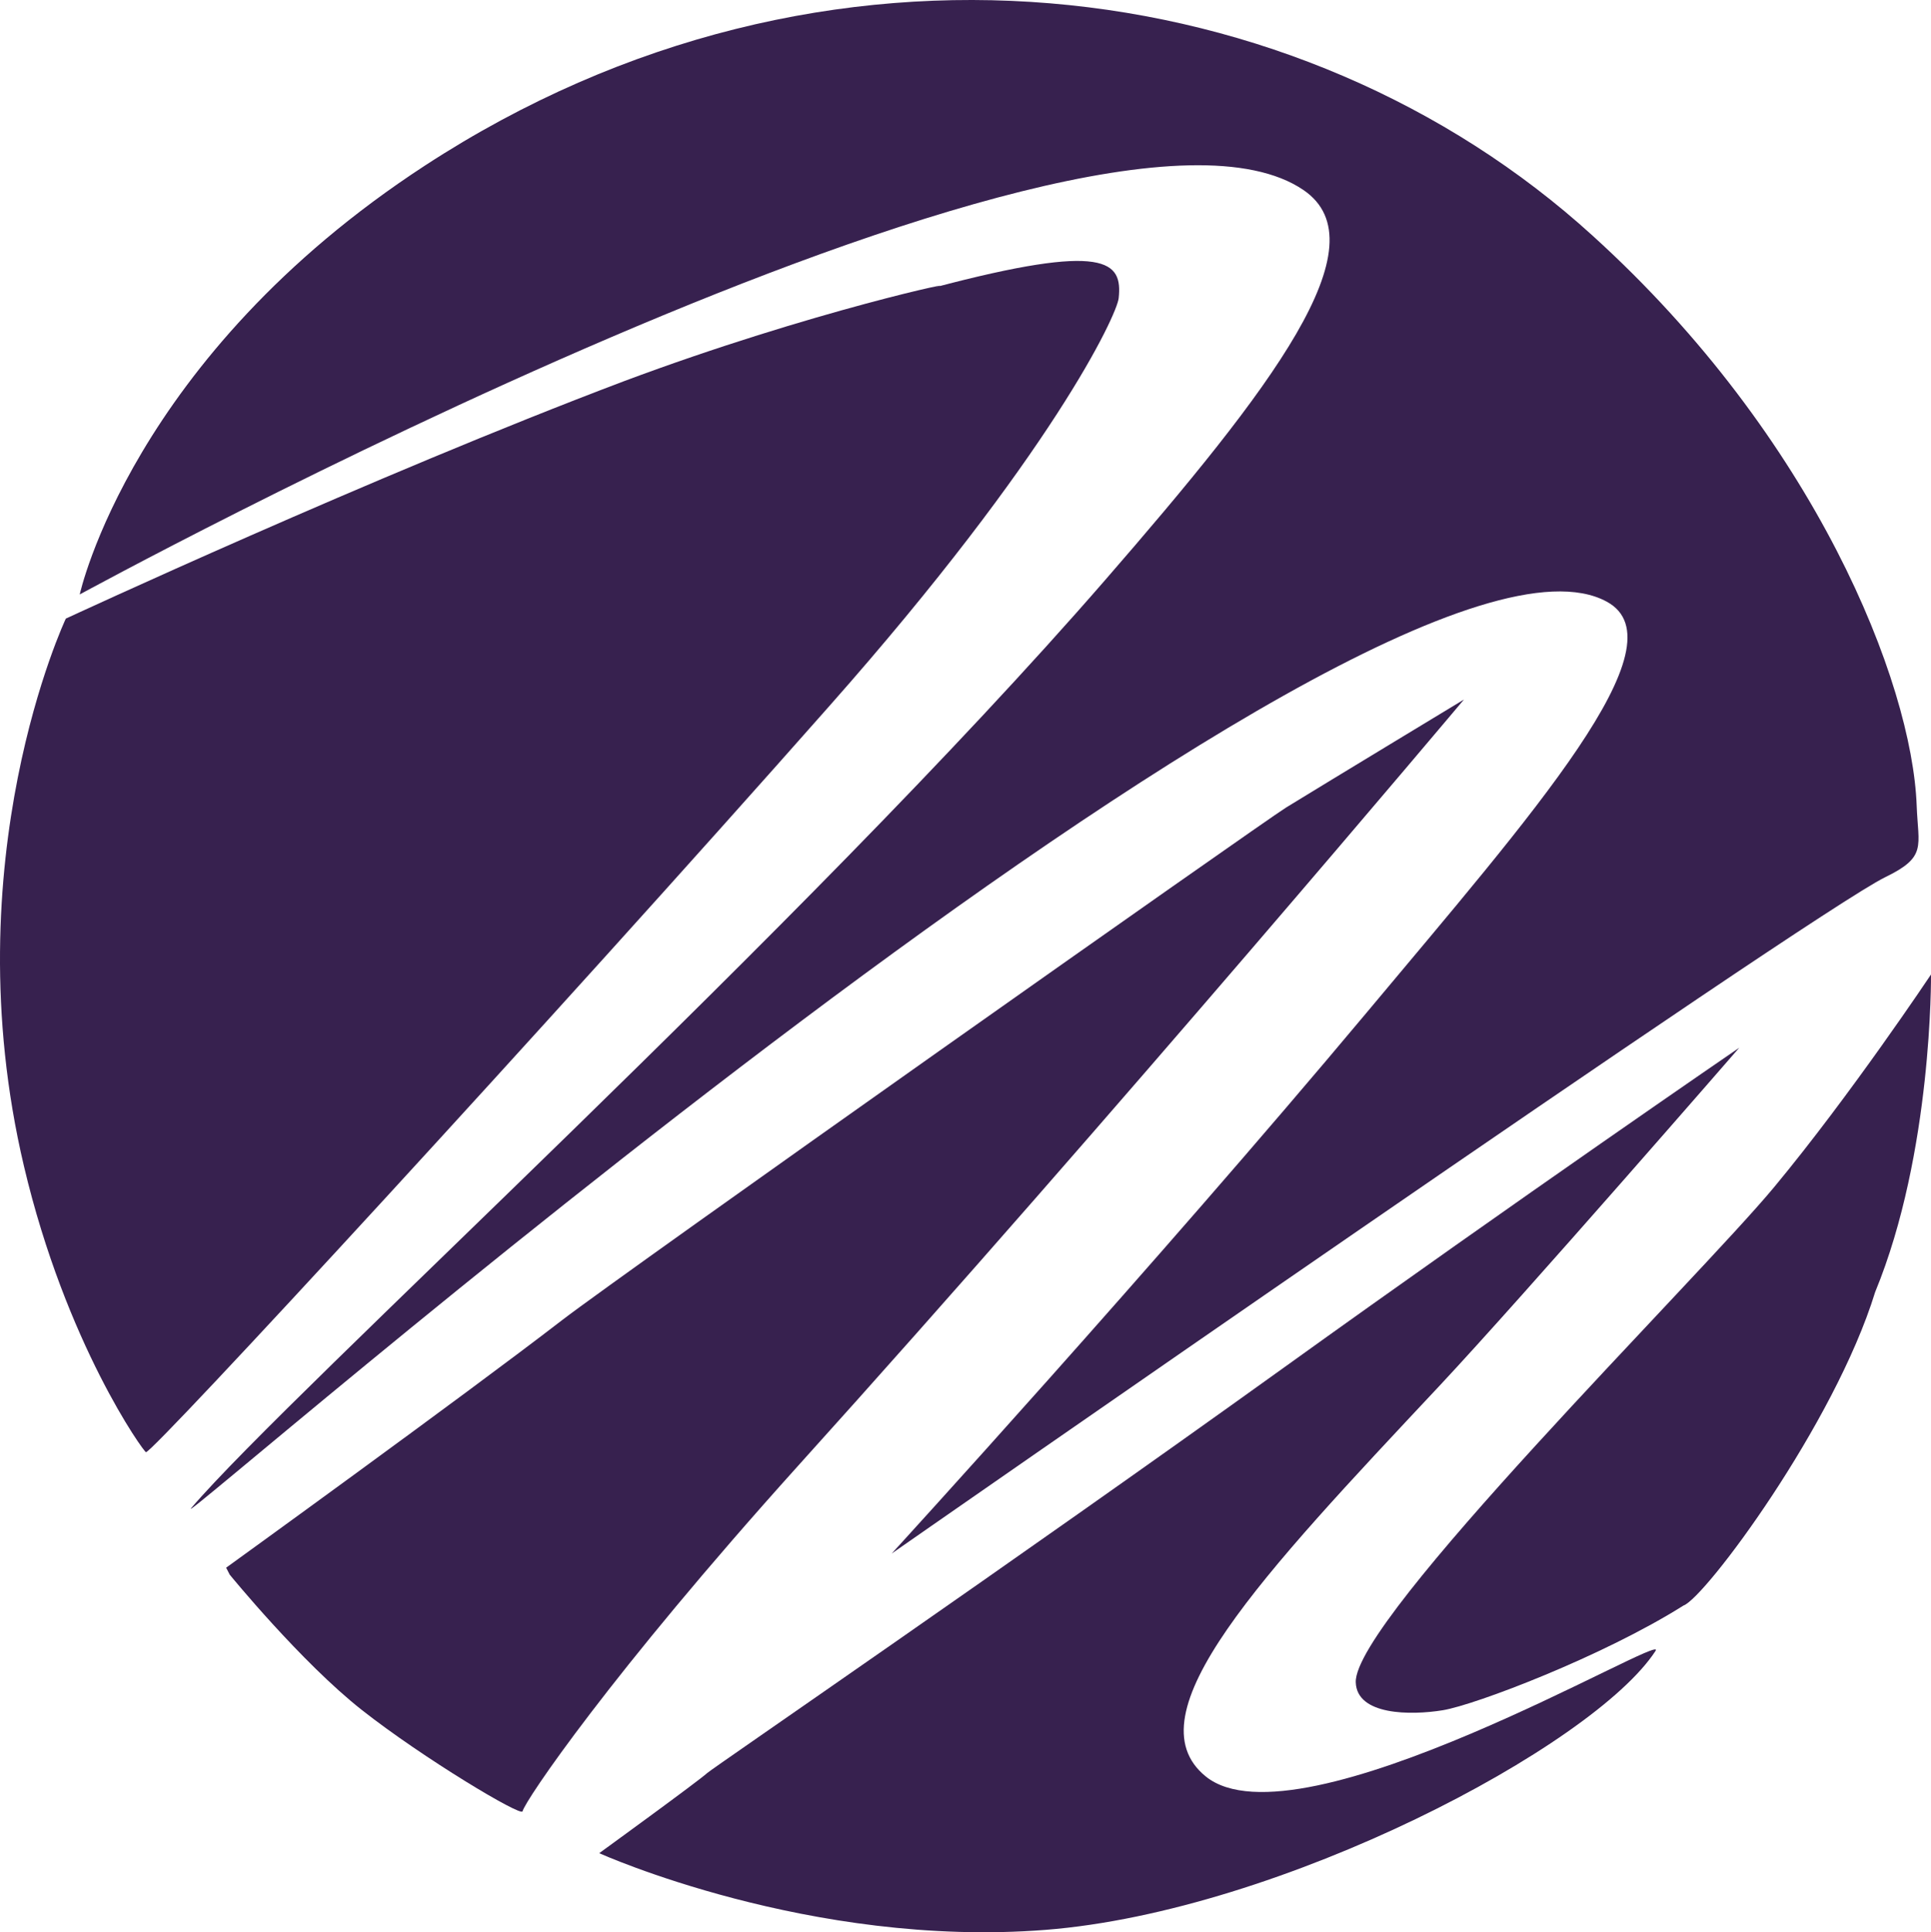 <svg xmlns="http://www.w3.org/2000/svg" viewBox="0 0 227.9 228.02"><defs><style>.cls-1{fill:#37214f;fill-rule:evenodd;}</style></defs><title>M Logo solo</title><g id="Layer_2" data-name="Layer 2"><g id="Layer_1-2" data-name="Layer 1"><path class="cls-1" d="M7.77,73s36.15-16.78,65.83-28C96,36.62,115,32.69,110.22,33.94c20.42-5.41,22.26-3.08,21.81,1.24-.21,2-7.85,18.41-34.15,48.14-33,37.34-79.81,88.11-80.65,88.05-.25,0-9.46-12.81-14.4-33.74C-5.7,101.49,7.77,73,7.77,73Z"/><path class="cls-1" d="M9.41,70.15s119-65,144.42-47.73c9.38,6.38-3.79,23.46-23.45,46.09-35.55,40.91-96,95.65-107.8,109.44C19,182.12,162.42,56.22,189.63,71c9.1,4.94-8.7,25-28.39,48.56-25.18,30.08-56,63.77-56,63.77s108.43-75.53,117.27-79.82c4.94-2.4,3.88-3.59,3.7-8.44-.54-14.53-11.93-43.4-38.26-67.27C153.63-3.42,97.47-11.32,50.15,19.54,15.5,42.14,9.41,70.15,9.41,70.15Z"/><path class="cls-1" d="M26.69,185s27.8-20.08,39.66-29.22c7.2-5.54,82.82-58.88,85.43-60.48,4.88-3,21-12.75,21-12.75S131.42,131.73,94.17,173C72,197.62,62,212.45,61.67,213.75c-.15.66-11.73-6.27-18.93-11.93s-15.63-16-15.63-16Z"/><path class="cls-1" d="M205.27,123.64s-25.66,17.56-53.9,37.86c-32.1,23.06-67.32,47.19-67.89,47.72-1.09,1-12.76,9.47-12.76,9.47s24.9,11.23,52.67,9.05,64.68-21.68,72-32.92c1.67-2.55-42.11,23.67-53.08,14.82-9-7.3,6.57-23.7,27.57-46.09C180,152.73,205.27,123.64,205.27,123.64Z"/><path class="cls-1" d="M227.9,115s-9.47,14.2-18.52,25.1-49.63,51-49.37,58.43c.13,3.9,6.48,3.91,10.28,3.29s18.93-6.38,28.39-12.35c2.52-.86,17.82-21.37,22.63-37C228.1,136,227.9,115,227.9,115Z"/></g></g></svg>